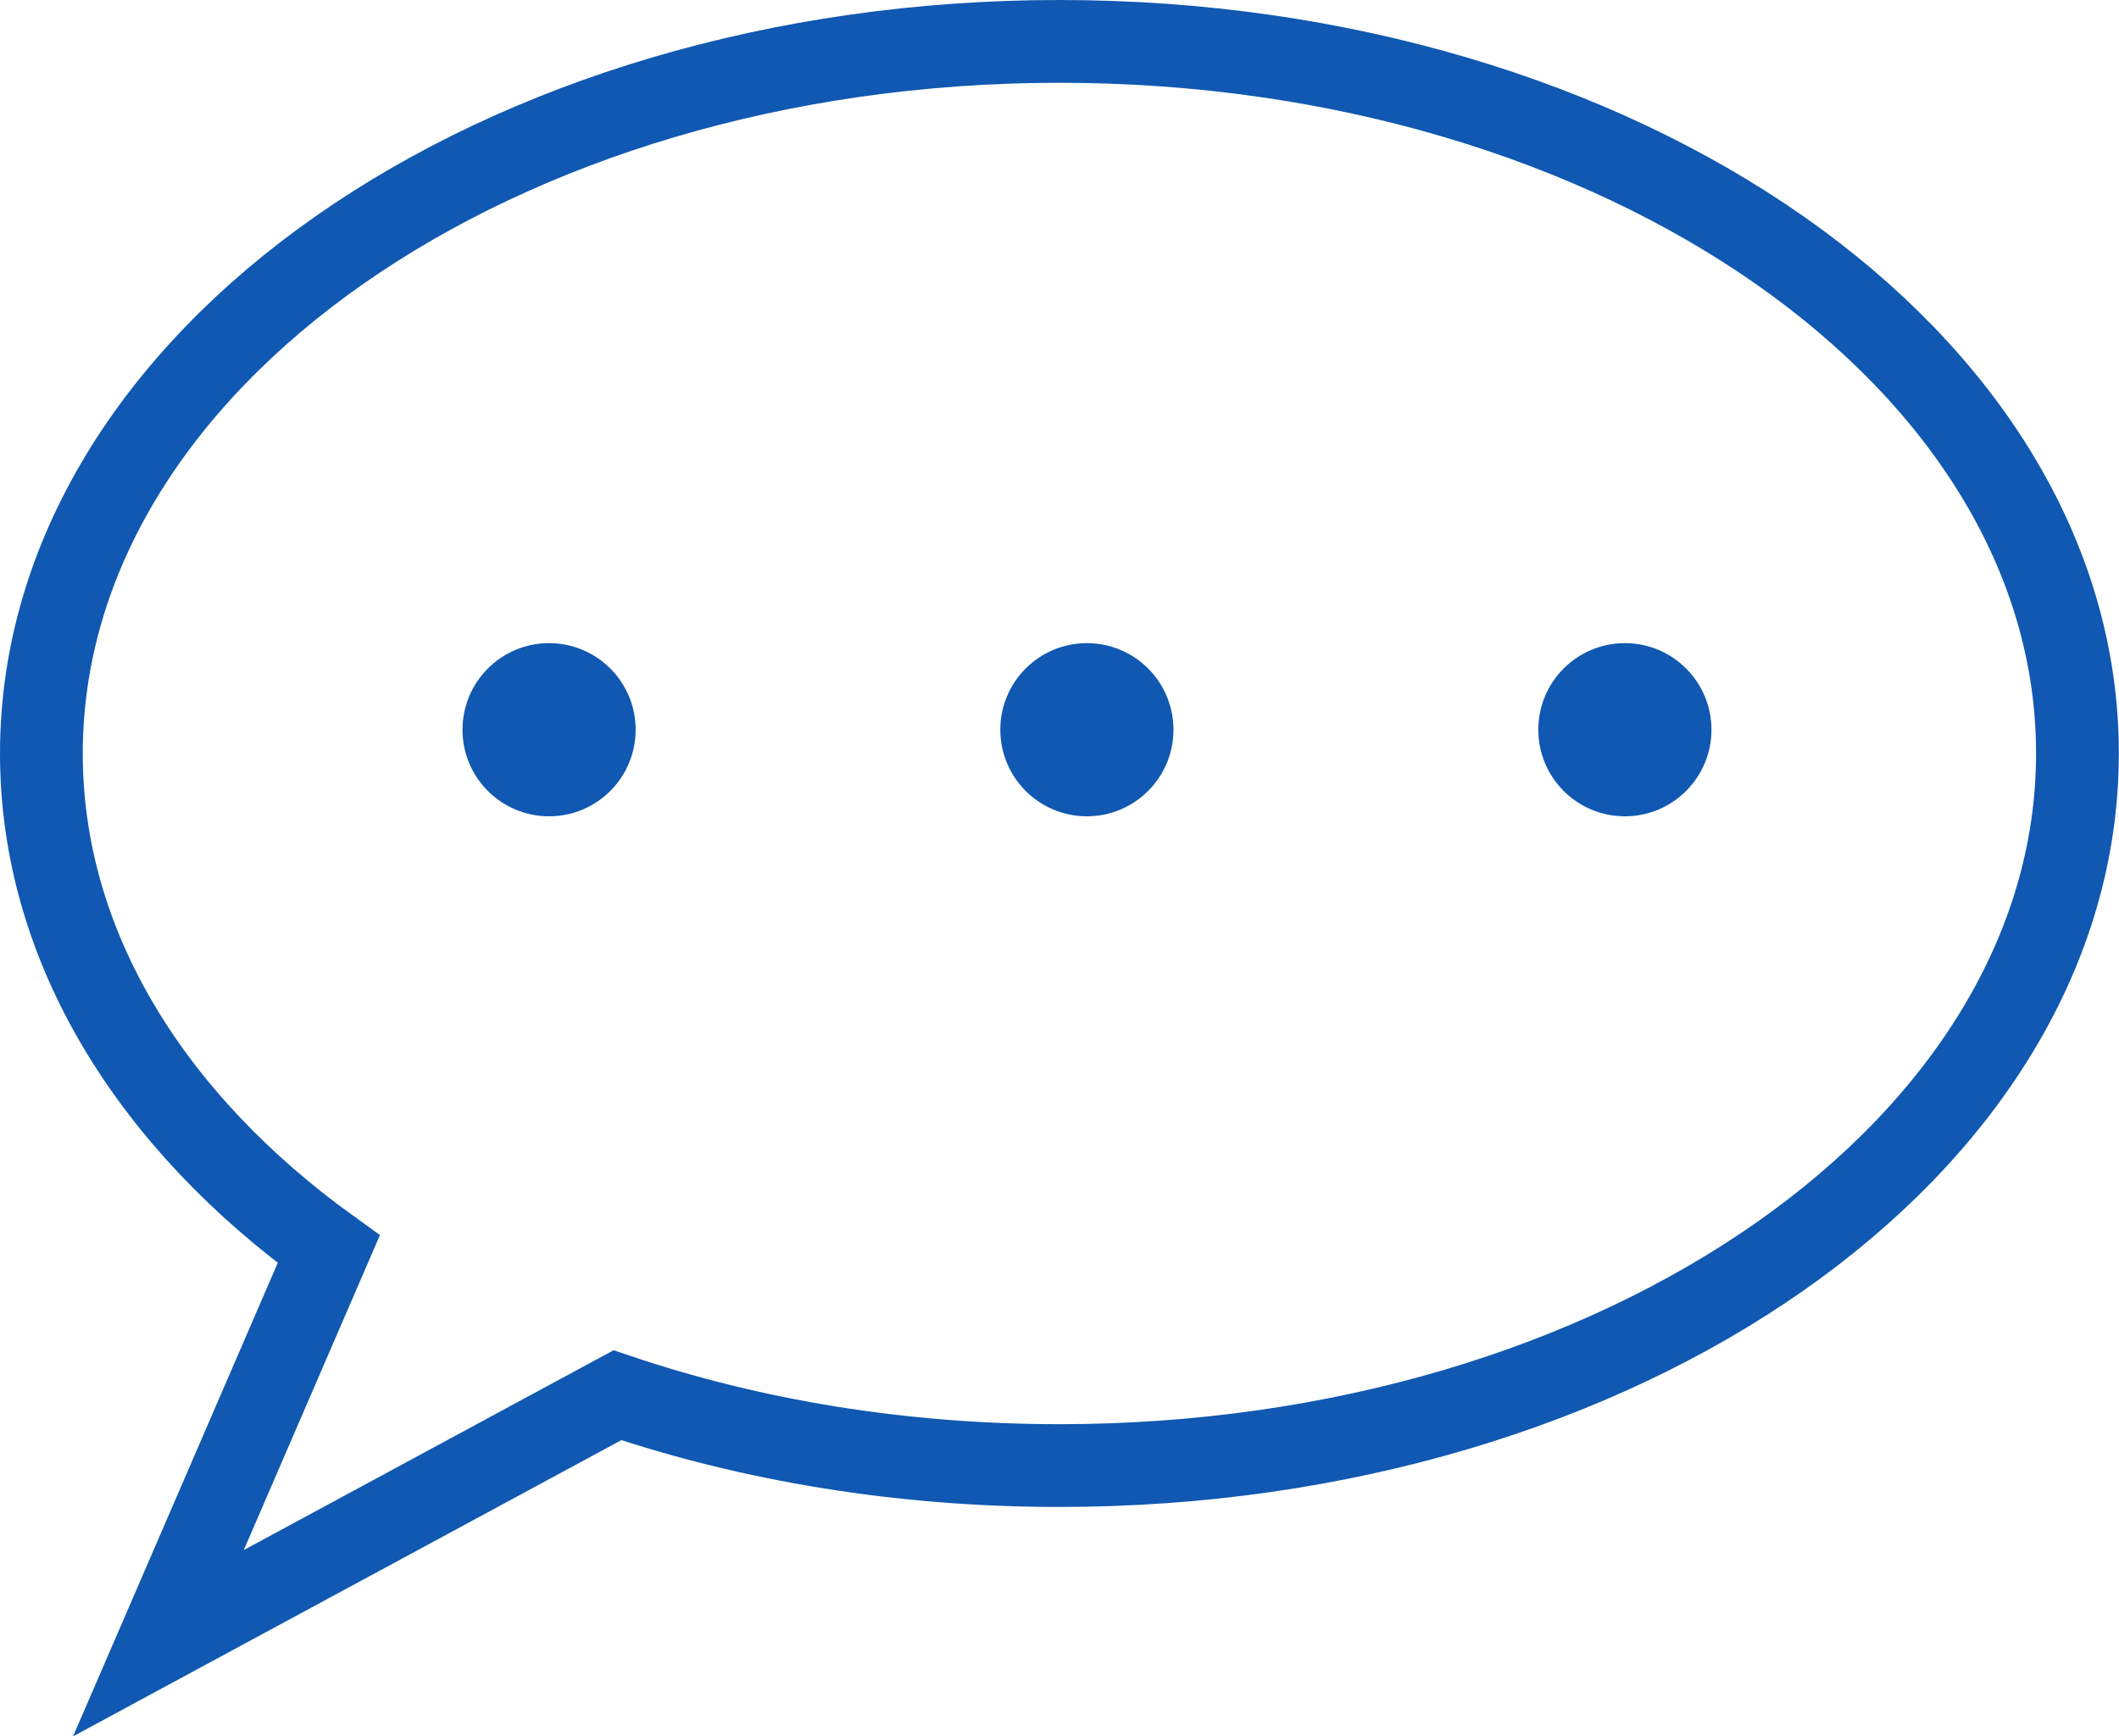 <?xml version="1.0" encoding="utf-8"?>
<!-- Generator: Adobe Illustrator 26.0.1, SVG Export Plug-In . SVG Version: 6.00 Build 0)  -->
<svg version="1.1" id="Calque_187_-_copie" xmlns="http://www.w3.org/2000/svg" xmlns:xlink="http://www.w3.org/1999/xlink" x="0px"
   y="0px" viewBox="0 0 128.01 104.88" style="enable-background:new 0 0 128.01 104.88;" xml:space="preserve">
<style type="text/css">
  .st0{fill-rule:evenodd;clip-rule:evenodd;fill:none;stroke:#1058B1;stroke-width:5;stroke-miterlimit:10;}
  .st1{fill-rule:evenodd;clip-rule:evenodd;fill:#1058B1;}
</style>
<path class="st0" d="M64,2.5C30.04,2.5,2.5,21.76,2.5,45.52c0,11.64,6.62,22.19,17.36,29.94L9.57,99.26L37.3,84.28
  c8.08,2.73,17.13,4.25,26.7,4.25c33.97,0,61.5-19.26,61.5-43.02C125.51,21.76,97.97,2.5,64,2.5z"/>
<circle class="st1" cx="33.17" cy="44.08" r="5.23"/>
<circle class="st1" cx="65.66" cy="44.08" r="5.23"/>
<circle class="st1" cx="98.16" cy="44.08" r="5.23"/>
</svg>
